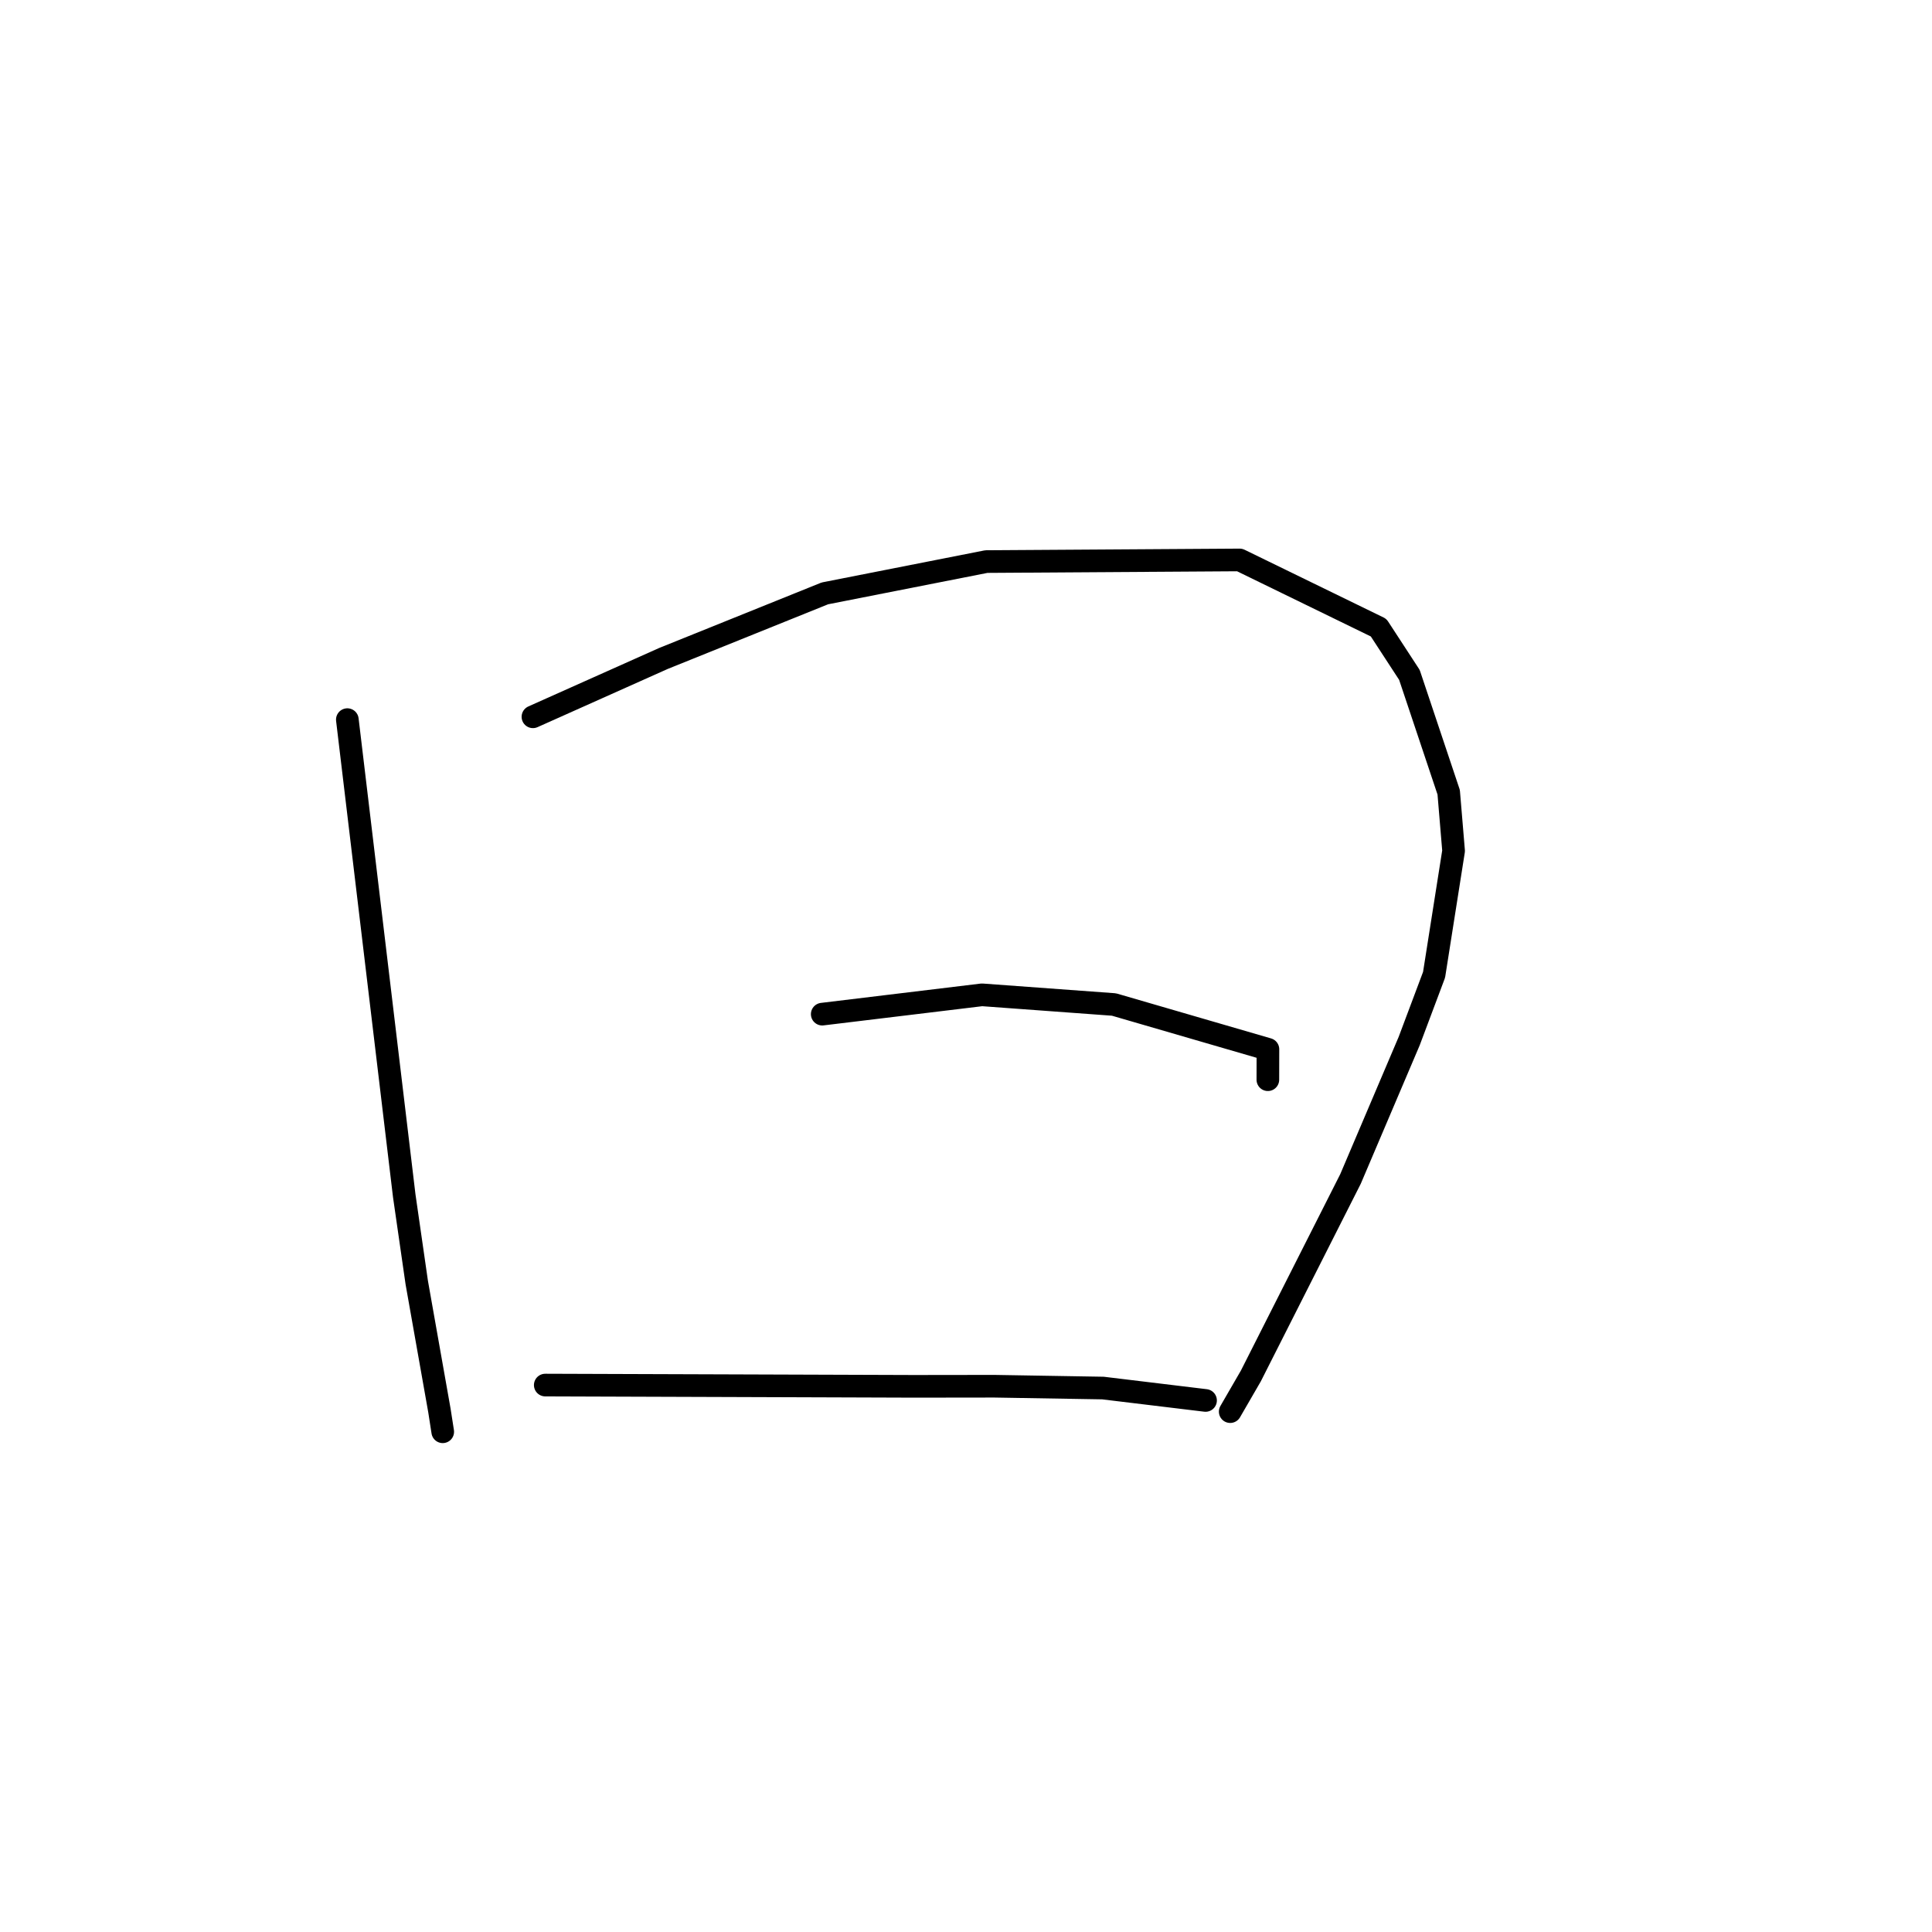 <?xml version="1.0" standalone="no"?>
    <svg width="256" height="256" xmlns="http://www.w3.org/2000/svg" version="1.1">
    <polyline stroke="black" stroke-width="3" stroke-linecap="round" fill="transparent" stroke-linejoin="round" points="46.025 95.354 49.794 126.899 53.564 158.445 55.224 169.96 58.227 186.909 58.624 189.461 58.664 189.717 " />
        <polyline stroke="black" stroke-width="3" stroke-linecap="round" fill="transparent" stroke-linejoin="round" points="70.617 94.98 79.261 91.116 87.906 87.251 109.298 78.627 130.699 74.412 164.259 74.195 182.671 83.167 186.755 89.429 191.959 104.979 192.608 112.749 190.022 129.163 186.725 137.946 178.949 156.218 165.745 182.322 163.009 187.049 " />
        <polyline stroke="black" stroke-width="3" stroke-linecap="round" fill="transparent" stroke-linejoin="round" points="108.95 134.38 119.533 133.101 130.116 131.821 147.605 133.102 168.007 139.037 167.999 142.7 167.998 143.067 " />
        <polyline stroke="black" stroke-width="3" stroke-linecap="round" fill="transparent" stroke-linejoin="round" points="72.25 183.529 96.653 183.612 121.057 183.696 131.749 183.682 146.147 183.923 158.394 185.404 159.619 185.552 159.741 185.567 " />
        </svg>